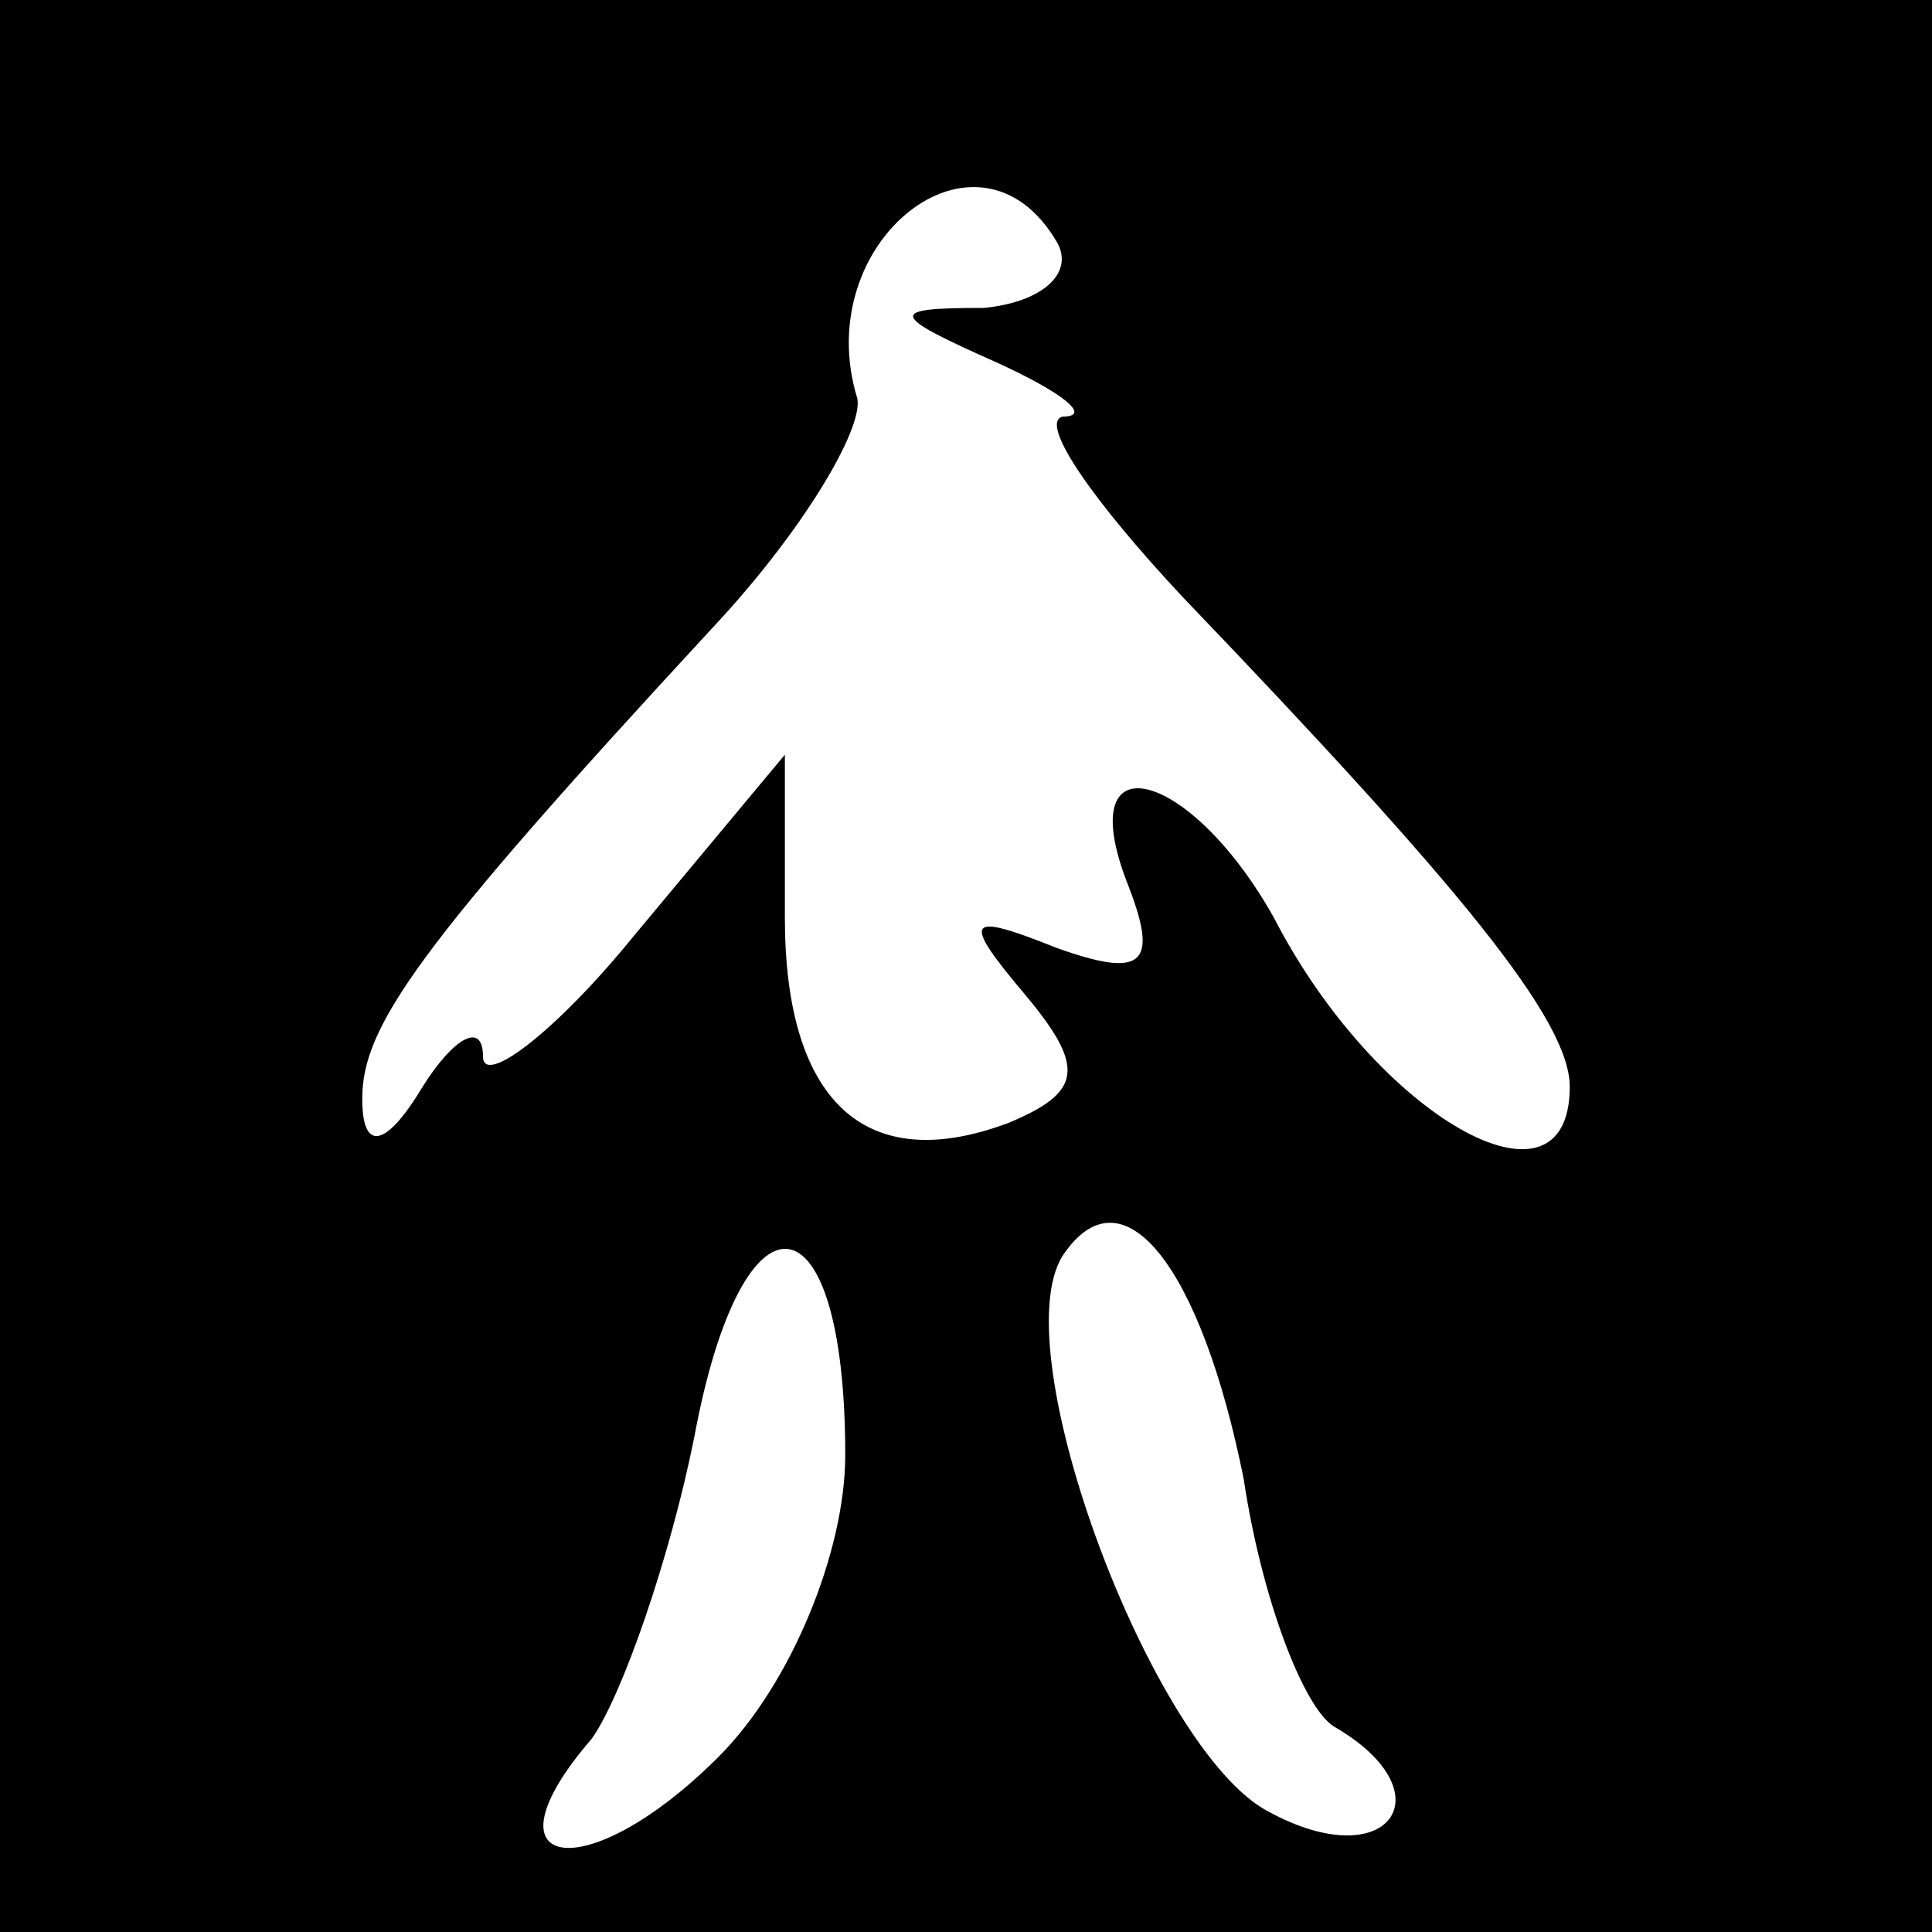 <?xml version="1.0" standalone="no"?>
<!DOCTYPE svg PUBLIC "-//W3C//DTD SVG 20010904//EN"
 "http://www.w3.org/TR/2001/REC-SVG-20010904/DTD/svg10.dtd">
<svg version="1.0" xmlns="http://www.w3.org/2000/svg"
 width="32pt" height="32pt" viewBox="0 0 32 32"
 preserveAspectRatio="xMidYMid meet">
<rect x="0" y="0" width="32" height="32" fill="#808080" stroke="none"/>
<g transform="translate(0,32) scale(0.1,-0.1)"
fill="#000000" stroke="none">
<path fill="#000000" stroke="none" d="M0 160 l0 -160 160 0 160 0 0 160 0
160 -160 0 -160 0 0 -160z"/>
<path fill="#ffffff" stroke="none" d="M175 280 c3 -5 -2 -10 -12 -11 -16 0
-16 -1 2 -9 11 -5 16 -9 11 -9 -4 -1 5 -14 20 -30 46 -48 64 -70 64 -81 0 -23
-32 -5 -49 28 -14 25 -34 30 -24 5 5 -13 2 -15 -12 -10 -15 6 -16 5 -5 -8 10
-12 9 -16 -3 -21 -24 -9 -37 4 -37 34 l0 27 -25 -30 c-13 -16 -25 -25 -25 -20
0 6 -5 3 -10 -5 -6 -10 -10 -11 -10 -2 0 12 9 25 58 78 15 16 25 33 24 38 -8
26 20 48 33 26z"/>
<path fill="#ffffff" stroke="none" d="M140 79 c0 -16 -9 -38 -21 -50 -22 -22
-40 -19 -21 3 5 7 13 30 17 50 8 43 25 41 25 -3z"/>
<path fill="#ffffff" stroke="none" d="M206 75 c3 -20 10 -38 15 -41 19 -11 9
-25 -11 -14 -19 10 -44 76 -34 92 10 15 23 -2 30 -37z"/>
</g>
</svg>
